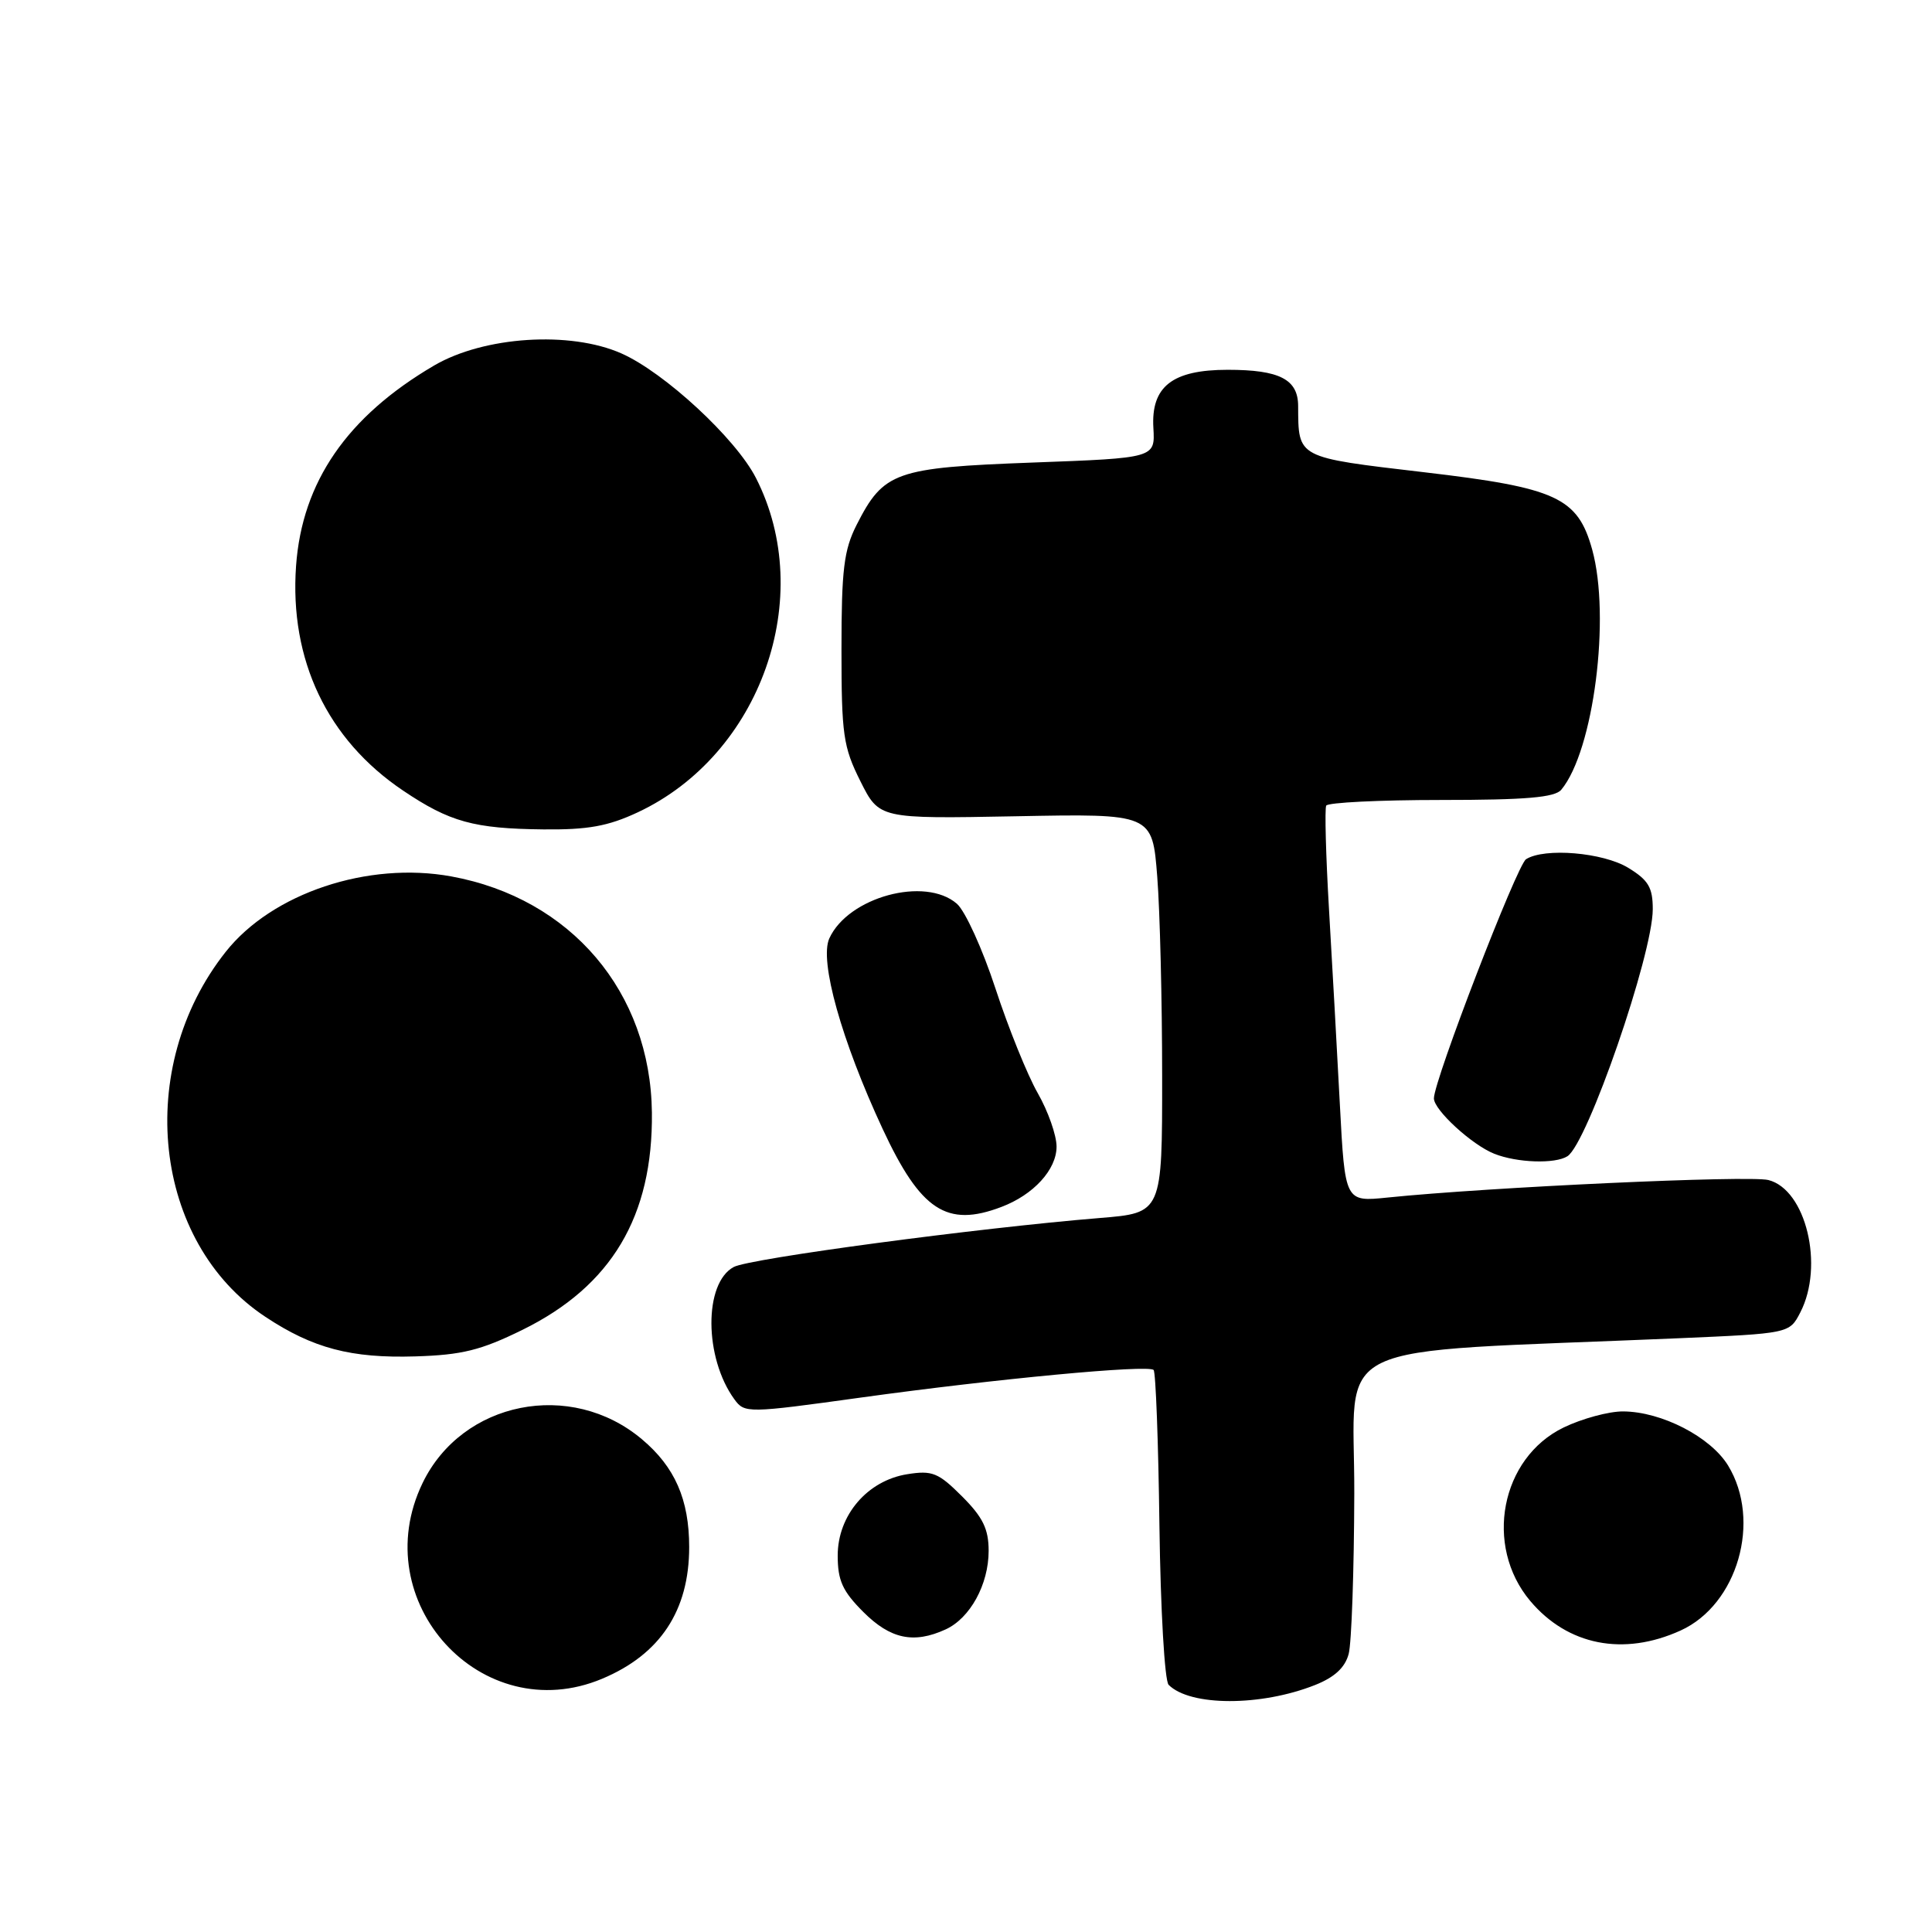 <?xml version="1.0" encoding="UTF-8" standalone="no"?>
<!DOCTYPE svg PUBLIC "-//W3C//DTD SVG 1.1//EN" "http://www.w3.org/Graphics/SVG/1.1/DTD/svg11.dtd" >
<svg xmlns="http://www.w3.org/2000/svg" xmlns:xlink="http://www.w3.org/1999/xlink" version="1.1" viewBox="0 0 256 256">
 <g >
 <path fill="currentColor"
d=" M 174.26 223.27 C 176.85 222.24 178.23 220.96 178.71 219.14 C 179.09 217.69 179.42 208.13 179.45 197.90 C 179.51 177.10 174.80 179.36 222.30 177.33 C 237.11 176.69 237.11 176.69 238.55 173.90 C 241.74 167.73 239.30 157.62 234.32 156.36 C 231.74 155.72 197.33 157.30 183.86 158.68 C 178.22 159.26 178.22 159.26 177.54 146.38 C 177.17 139.30 176.52 127.65 176.10 120.50 C 175.68 113.35 175.52 107.16 175.73 106.75 C 175.94 106.34 182.79 106.00 190.94 106.00 C 202.20 106.00 206.03 105.67 206.88 104.64 C 211.17 99.48 213.44 81.73 210.97 72.81 C 209.05 65.92 206.26 64.63 188.75 62.58 C 171.74 60.58 172.05 60.74 172.01 53.79 C 172.00 50.26 169.54 49.00 162.68 49.00 C 155.33 49.00 152.50 51.22 152.83 56.72 C 153.06 60.69 153.06 60.69 136.84 61.29 C 118.59 61.97 117.09 62.50 113.50 69.56 C 111.82 72.88 111.50 75.48 111.50 86.00 C 111.50 97.33 111.73 98.97 114.00 103.50 C 116.50 108.50 116.50 108.50 134.59 108.16 C 152.69 107.81 152.69 107.81 153.34 116.16 C 153.70 120.74 153.99 132.65 153.99 142.61 C 154.00 160.72 154.00 160.72 145.75 161.39 C 129.58 162.71 99.34 166.75 97.23 167.88 C 93.24 170.01 93.29 179.91 97.32 185.43 C 98.67 187.27 99.03 187.27 114.10 185.18 C 132.00 182.70 152.14 180.80 152.86 181.53 C 153.14 181.81 153.49 191.09 153.63 202.16 C 153.78 213.31 154.32 222.72 154.85 223.25 C 157.71 226.11 167.08 226.12 174.26 223.27 Z  M 79.77 222.45 C 87.47 219.23 91.32 213.42 91.32 205.00 C 91.32 198.70 89.43 194.38 85.06 190.71 C 75.65 182.78 61.25 185.65 56.00 196.50 C 48.39 212.22 63.85 229.11 79.77 222.45 Z  M 222.69 216.05 C 230.24 212.62 233.44 201.51 228.98 194.19 C 226.66 190.40 220.18 187.05 215.07 187.02 C 213.18 187.01 209.63 187.97 207.19 189.15 C 198.85 193.19 196.61 204.81 202.76 212.13 C 207.73 218.03 215.13 219.49 222.69 216.05 Z  M 125.29 215.91 C 128.54 214.43 131.00 209.95 131.00 205.50 C 131.00 202.60 130.24 201.04 127.47 198.27 C 124.34 195.14 123.53 194.81 120.22 195.34 C 114.93 196.18 111.00 200.78 111.00 206.12 C 111.00 209.43 111.64 210.84 114.40 213.60 C 117.98 217.18 121.07 217.84 125.29 215.91 Z  M 69.23 176.21 C 81.04 170.40 86.53 161.16 86.38 147.42 C 86.20 131.45 75.65 119.03 59.80 116.13 C 48.76 114.11 36.06 118.35 29.91 126.12 C 17.73 141.50 20.24 164.62 35.17 174.49 C 41.46 178.66 46.53 179.99 55.02 179.73 C 61.22 179.54 63.72 178.92 69.23 176.21 Z  M 132.68 159.93 C 136.95 158.32 140.00 154.98 140.00 151.93 C 140.00 150.43 138.88 147.25 137.51 144.85 C 136.14 142.46 133.62 136.22 131.91 131.00 C 130.20 125.78 127.90 120.71 126.79 119.75 C 122.58 116.09 112.39 118.86 109.89 124.34 C 108.54 127.30 111.50 137.87 116.96 149.60 C 121.99 160.40 125.45 162.68 132.68 159.93 Z  M 207.69 153.21 C 210.34 151.53 219.00 126.47 219.00 120.47 C 219.00 117.59 218.42 116.62 215.75 114.99 C 212.41 112.95 204.65 112.30 202.21 113.85 C 201.01 114.61 190.00 143.17 190.00 145.54 C 190.00 147.08 195.03 151.70 198.00 152.88 C 201.02 154.08 206.05 154.25 207.69 153.21 Z  M 84.50 107.64 C 100.81 100.01 108.21 79.09 100.17 63.34 C 97.51 58.11 88.04 49.35 82.34 46.83 C 75.54 43.82 64.13 44.56 57.51 48.44 C 46.00 55.19 40.03 63.85 39.23 74.98 C 38.34 87.44 43.37 98.00 53.40 104.75 C 59.59 108.92 62.78 109.80 72.00 109.90 C 77.89 109.96 80.57 109.48 84.50 107.64 Z "/>
</g>
</svg>
